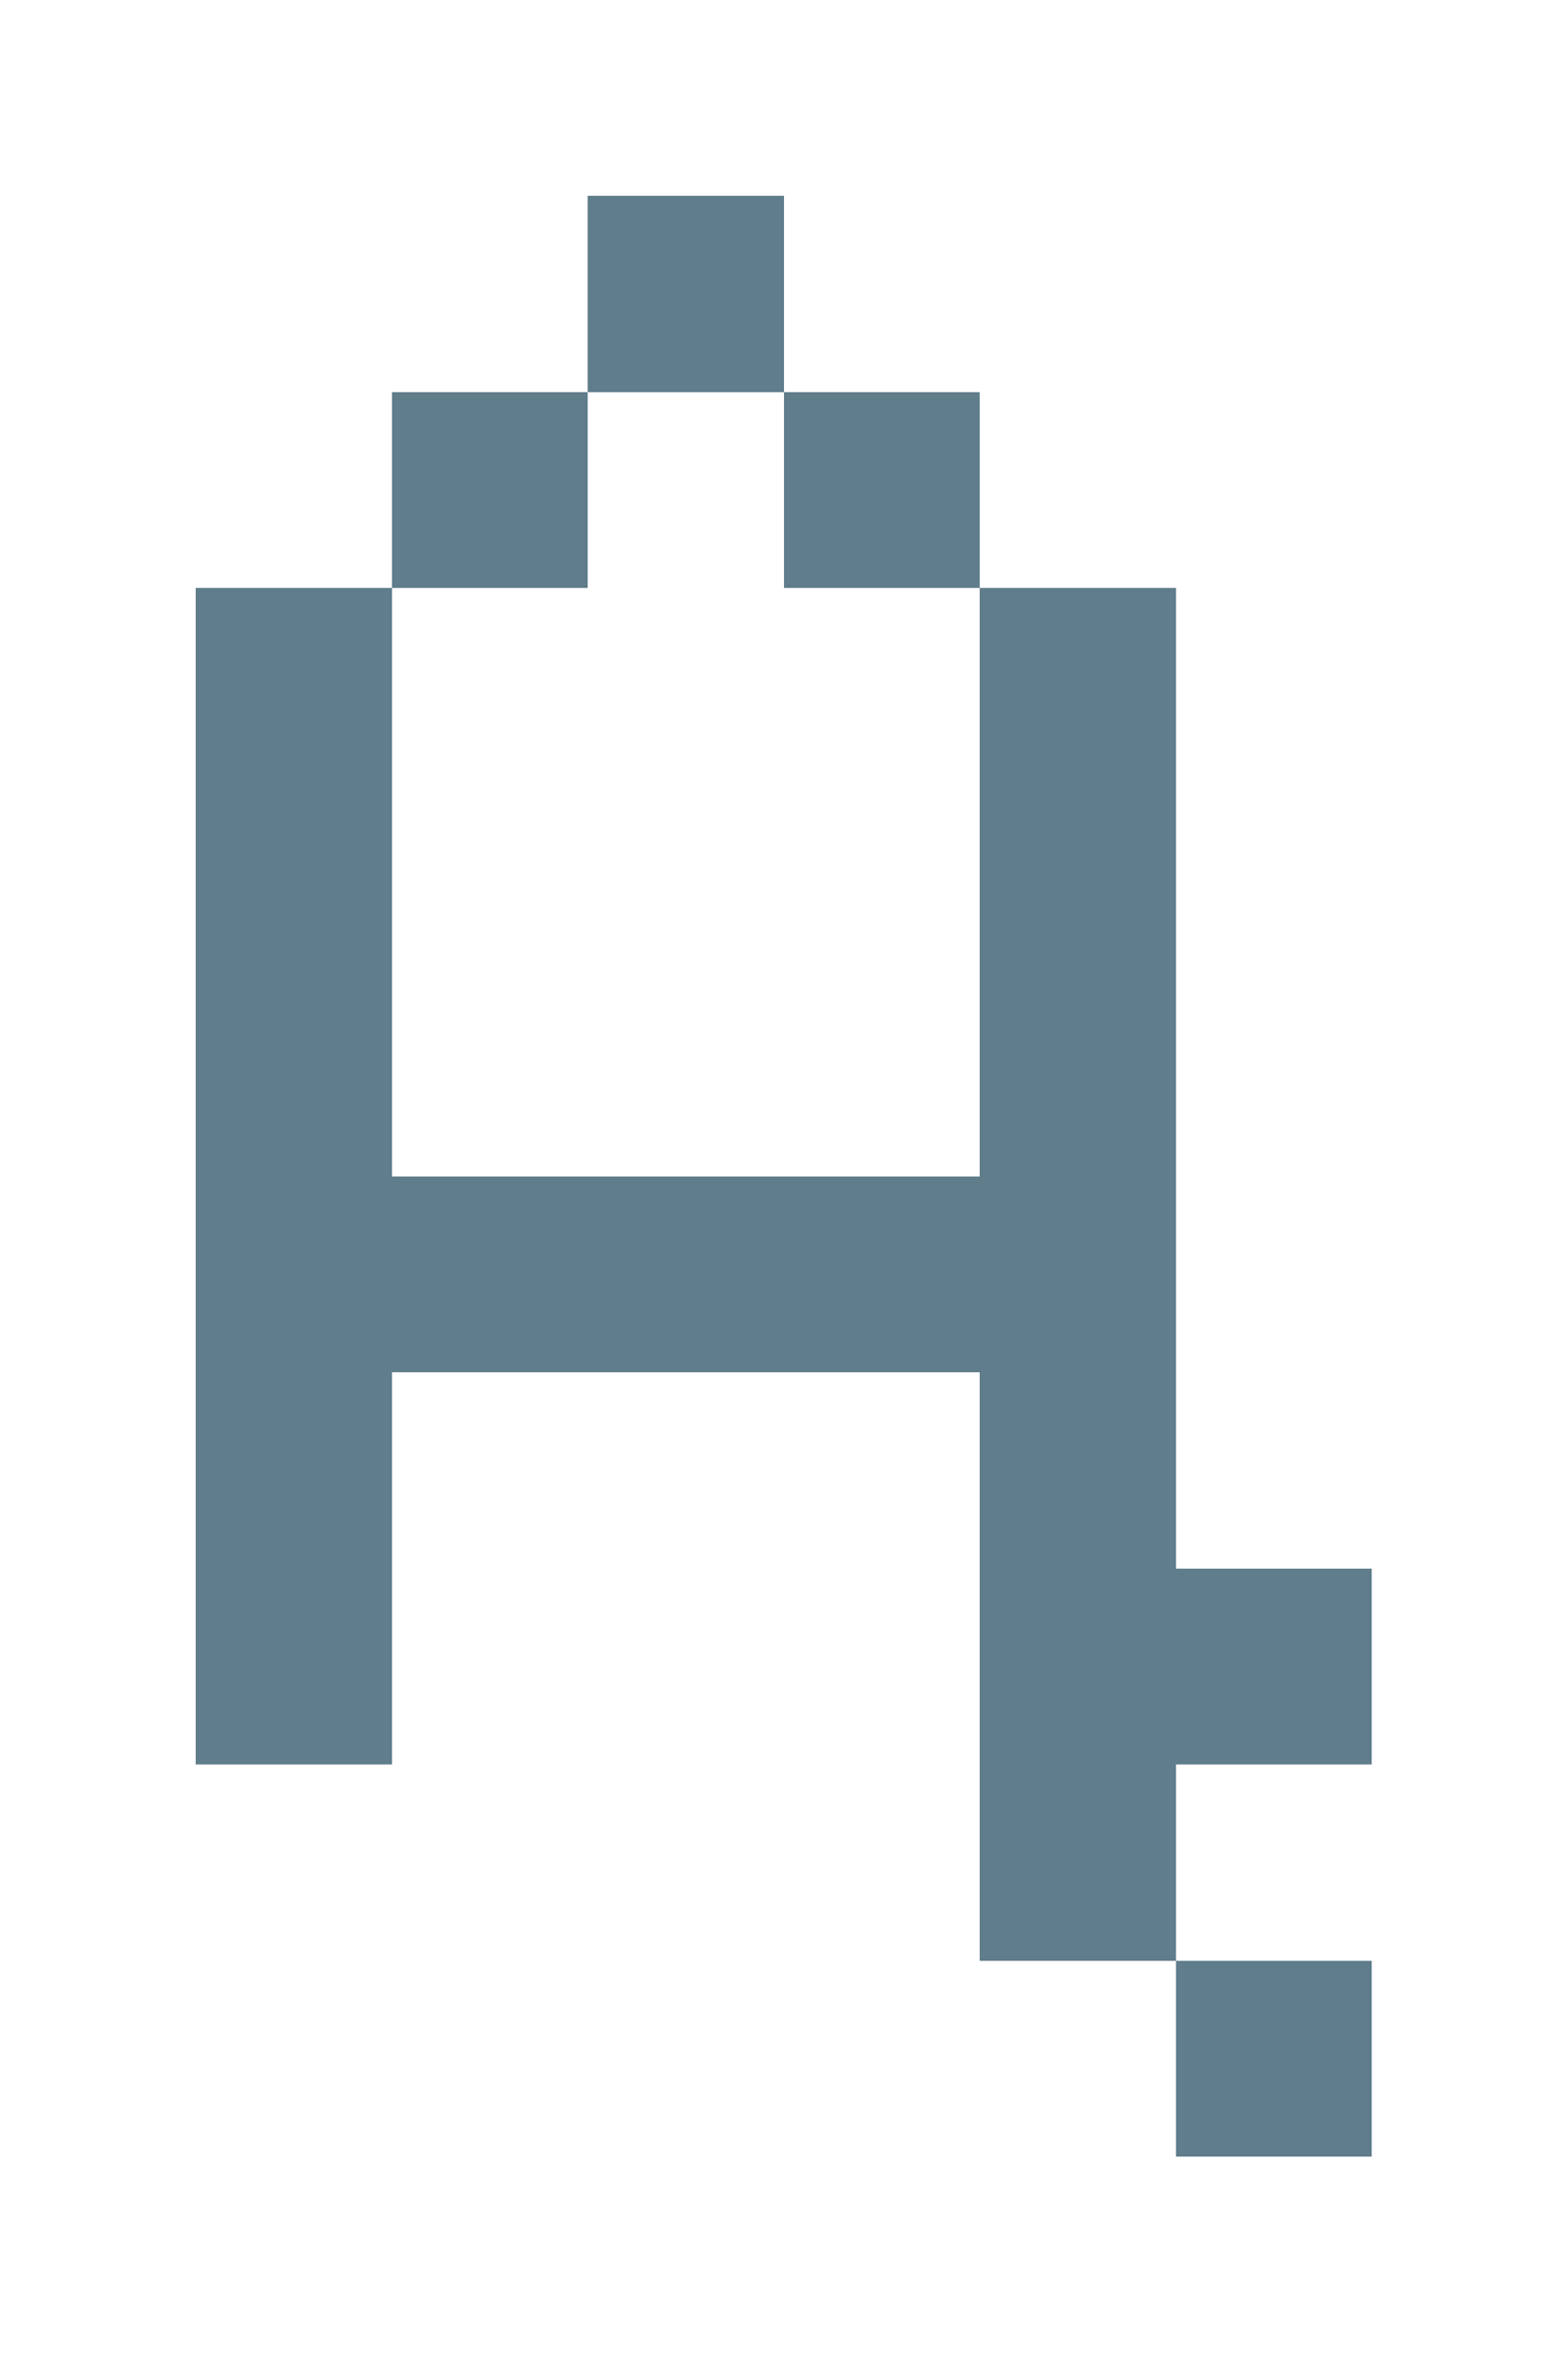 <svg version="1.1" xmlns="http://www.w3.org/2000/svg" xmlns:xlink="http://www.w3.org/1999/xlink" shape-rendering="crispEdges" width="8" height="12" viewBox="0 0 8 12"><g><path fill="rgba(96,125,139,1.00)" d="M3,1h1v1h-1ZM2,2h1v1h-1ZM4,2h1v1h-1ZM1,3h1v3h-1ZM5,3h1v3h-1ZM1,6h5v1h-5ZM1,7h1v2h-1ZM5,7h1v1h-1ZM5,8h2v1h-2ZM5,9h1v1h-1ZM6,10h1v1h-1Z"></path></g></svg>